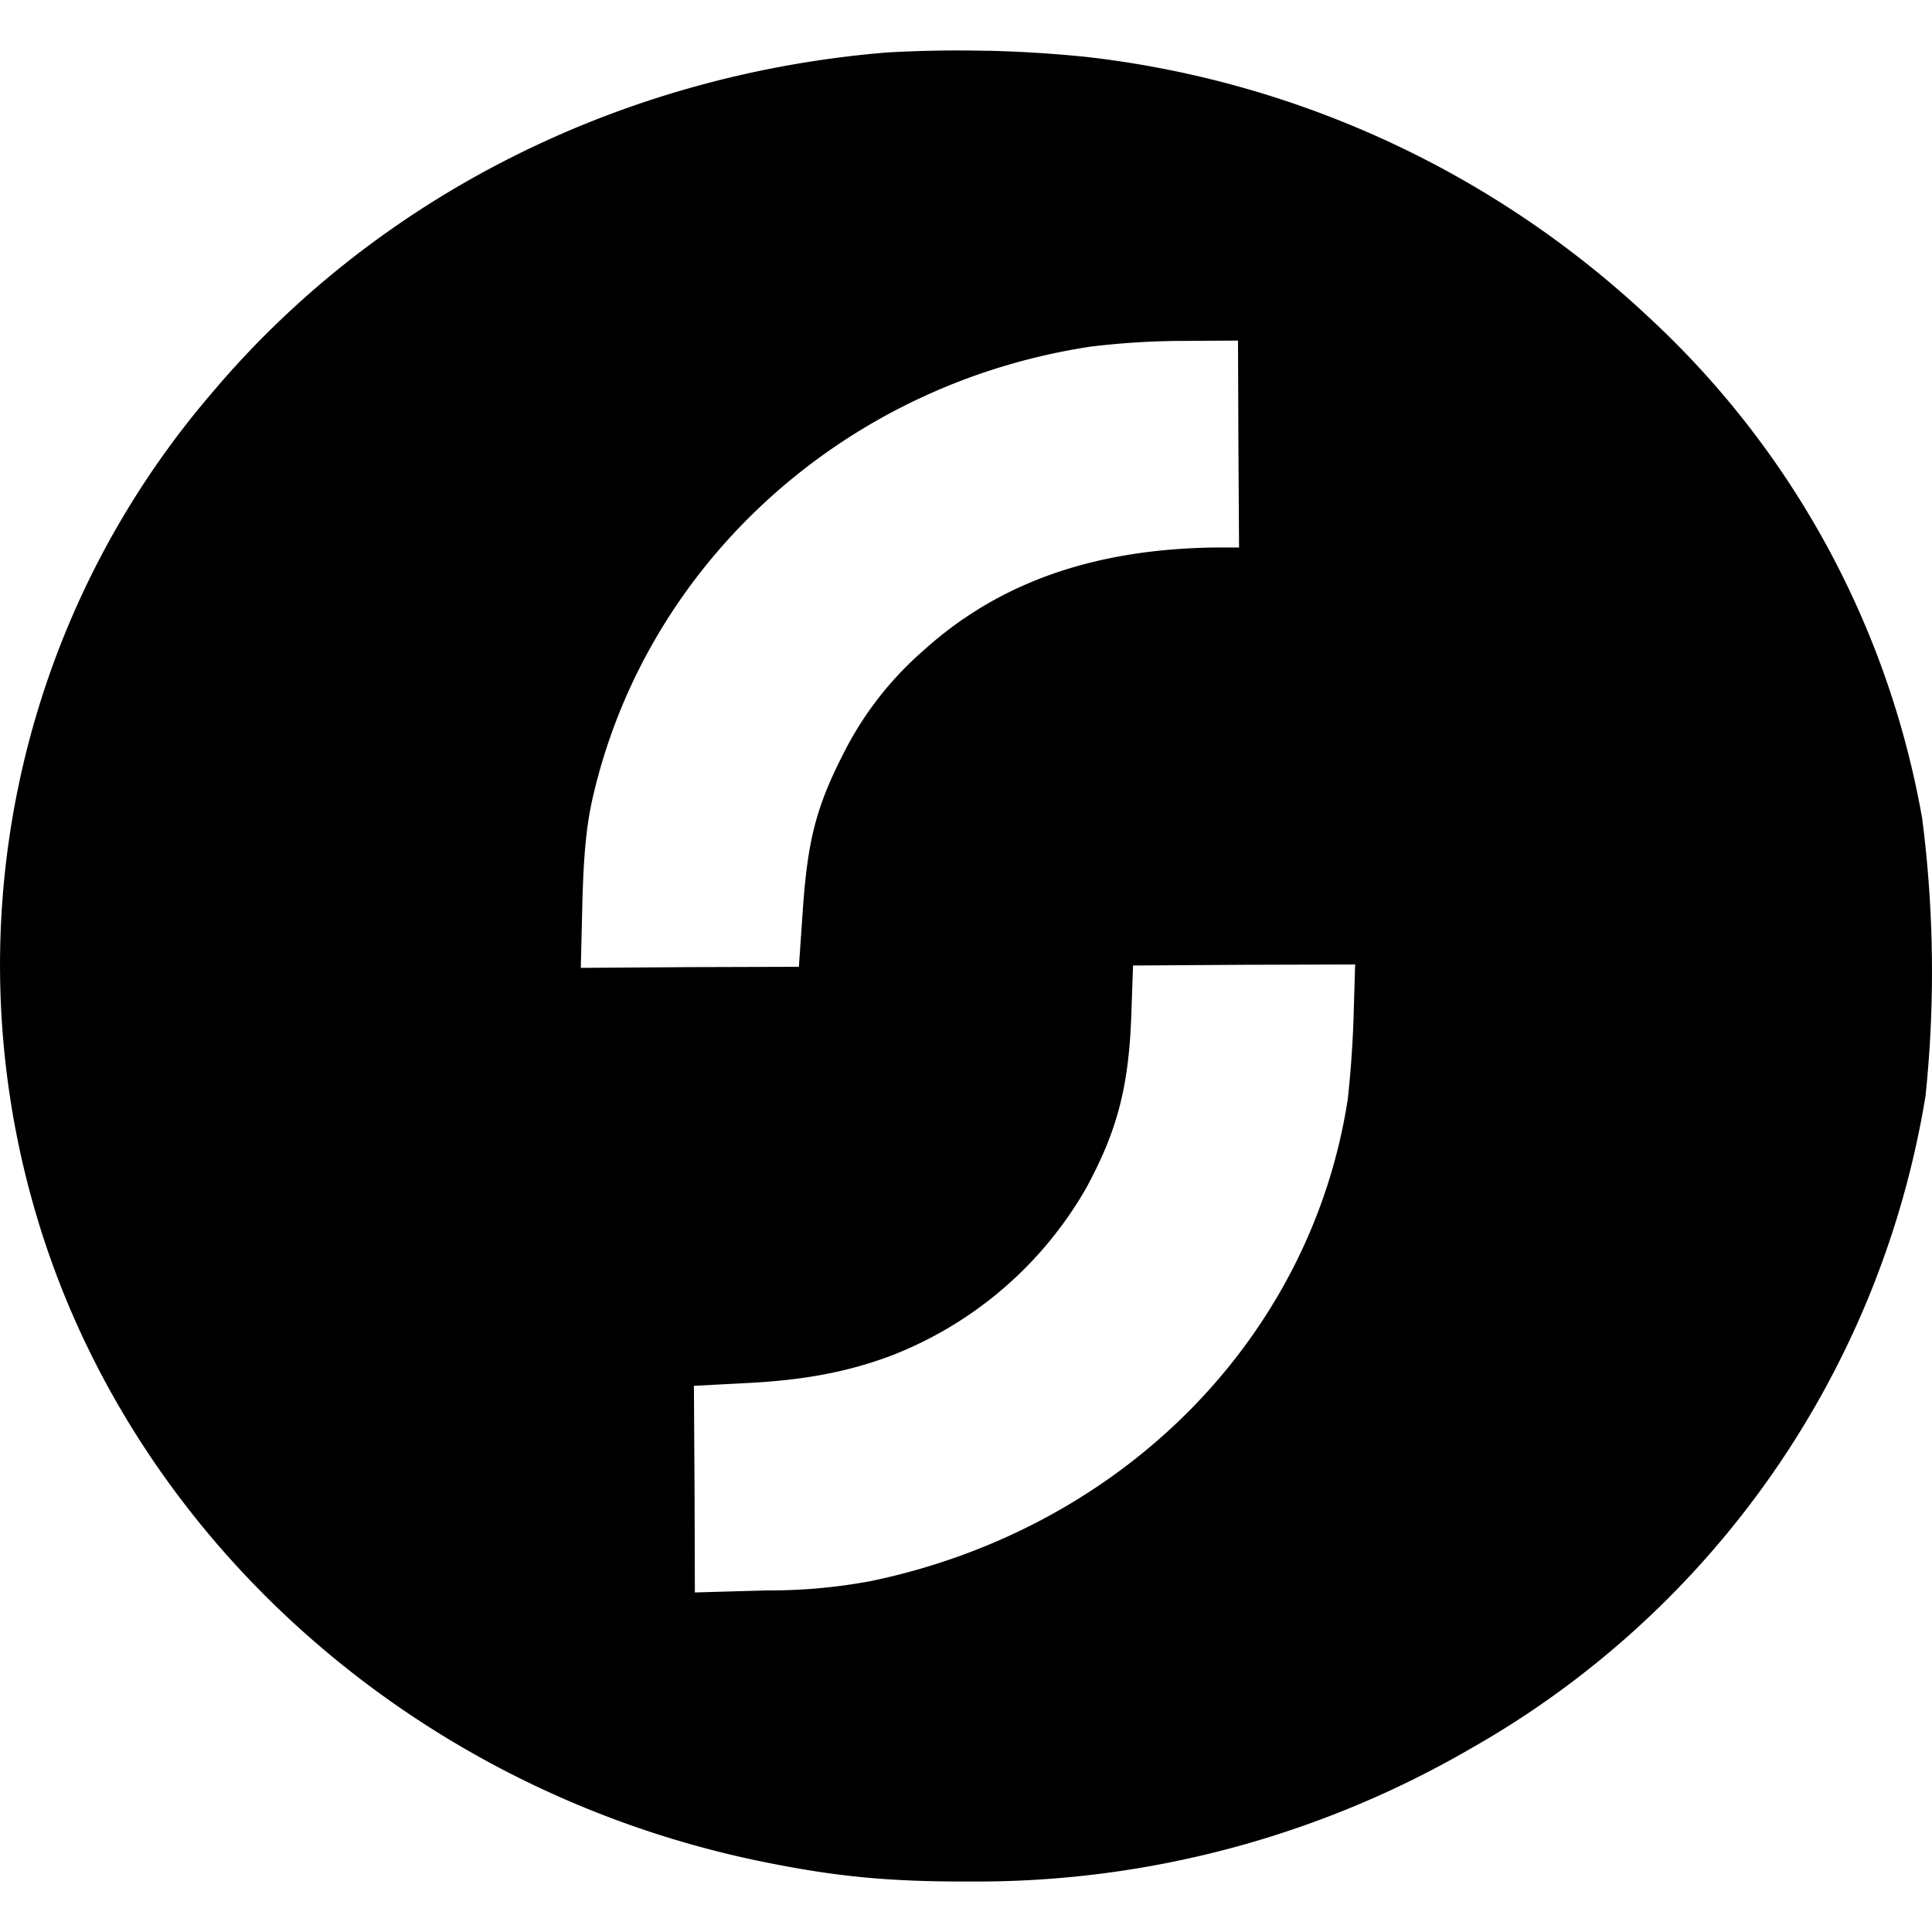 <svg role="img" viewBox="0 0 24 24" xmlns="http://www.w3.org/2000/svg"><title>Starling Bank</title><path d="M12.257.631a15.683 15.702 0 0 0-1.242.021C7.693.926 4.671 2.455 2.621 4.895A10.886 10.899 0 0 0 .397 14.903c1.132 4.11 4.681 7.326 9.071 8.223.925.188 1.572.251 2.626.247a12.232 12.247 0 0 0 6.19-1.66 11.419 11.434 0 0 0 5.636-8.102 14.876 14.895 0 0 0-.042-3.444 11.079 11.094 0 0 0-3.39-6.22 12.228 12.243 0 0 0-6.994-3.24A15.683 15.702 0 0 0 12.257.63zm3.122 3.6.005 1.283.008 1.287h-.26c-1.525.013-2.724.43-3.665 1.284a4.184 4.184 0 0 0-.995 1.287c-.332.651-.438 1.067-.498 1.915l-.05.723-1.35.004-1.359.009.02-.828c.016-.6.052-.933.118-1.241.65-2.928 3.113-5.182 6.195-5.648a9.696 9.696 0 0 1 1.117-.071zm1.455 7.75-.02.677a13.315 13.33 0 0 1-.072 1c-.458 2.964-2.794 5.329-5.92 5.982a6.88 6.888 0 0 1-1.316.117l-.874.025-.004-1.284-.008-1.283.635-.033c.721-.035 1.256-.136 1.785-.33a4.773 4.782 0 0 0 2.454-2.095c.387-.715.528-1.256.56-2.157l.021-.606 1.38-.009z"/></svg>